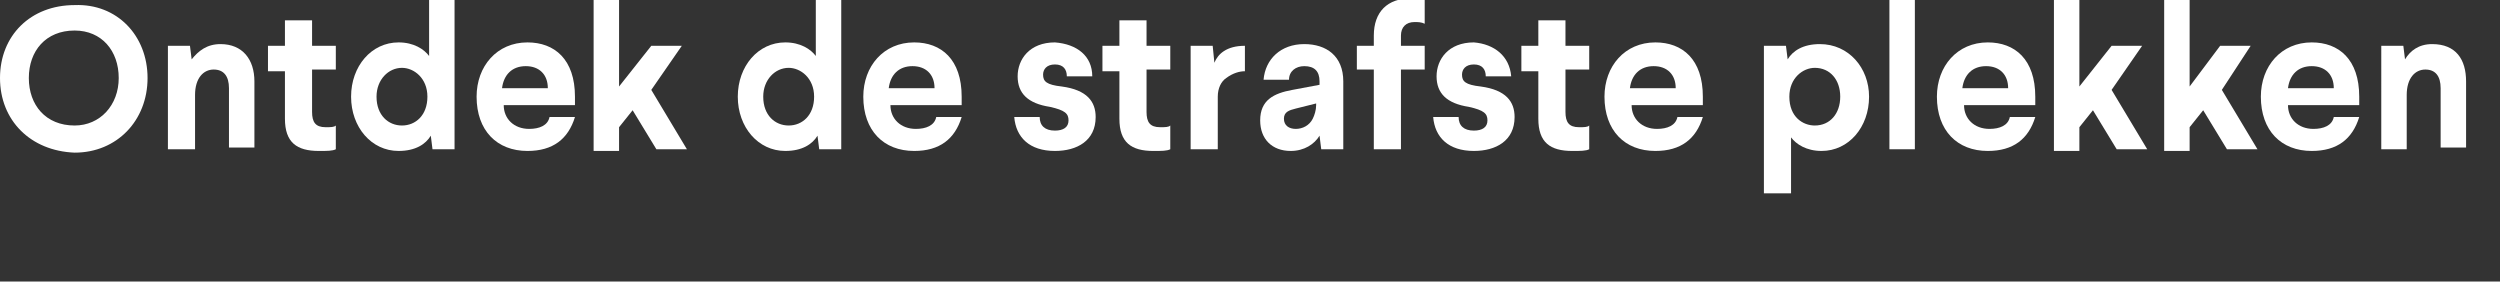 <?xml version="1.0" encoding="utf-8"?>
<!-- Generator: Adobe Illustrator 24.0.0, SVG Export Plug-In . SVG Version: 6.00 Build 0)  -->
<svg version="1.1" id="Laag_1" xmlns="http://www.w3.org/2000/svg" xmlns:xlink="http://www.w3.org/1999/xlink" x="0px" y="0px"
	 width="147.4px" height="16.6px" viewBox="0 0 147.4 16.6" style="enable-background:new 0 0 147.4 16.6;" xml:space="preserve">
<rect x="0" y="0" width="147.4" height="16.6" fill="#333333" stroke="none"/>
<style type="text/css">
	.st0{fill:#FFFFFF;}
</style>
<g>
	<path class="st0" d="M8.7,4.6c0,2.5-1.8,4.4-4.3,4.4C1.8,8.9,0,7.1,0,4.6c0-2.5,1.8-4.3,4.4-4.3C6.9,0.2,8.7,2.1,8.7,4.6z M1.7,4.6
		c0,1.6,1,2.8,2.7,2.8C5.9,7.4,7,6.2,7,4.6c0-1.6-1-2.8-2.6-2.8C2.7,1.8,1.7,3,1.7,4.6z"/>
	<path class="st0" d="M15,4.8v3.9h-1.5V5.2c0-0.7-0.3-1.1-0.9-1.1c-0.6,0-1.1,0.5-1.1,1.5v3.2H9.9V2.7h1.3l0.1,0.8
		C11.7,3,12.2,2.6,13,2.6C14.3,2.6,15,3.5,15,4.8z"/>
	<path class="st0" d="M19.8,2.7v1.4h-1.4l0,2.5c0,0.6,0.2,0.9,0.8,0.9c0.3,0,0.5,0,0.6-0.1v1.4c-0.2,0.1-0.5,0.1-1,0.1
		c-1.3,0-2-0.5-2-1.9l0-2.8h-1V2.7h1l0-1.5h1.6l0,1.5H19.8z"/>
	<path class="st0" d="M25.5,8.8L25.4,8c-0.3,0.5-0.9,0.9-1.9,0.9c-1.6,0-2.8-1.4-2.8-3.2s1.2-3.2,2.8-3.2c0.9,0,1.5,0.4,1.8,0.8V0
		h1.5v8.8H25.5z M22.2,5.7c0,1.1,0.7,1.7,1.5,1.7c0.8,0,1.5-0.6,1.5-1.7V5.7c0-1.1-0.8-1.7-1.5-1.7C22.9,4,22.2,4.7,22.2,5.7z"/>
	<path class="st0" d="M33.9,6.2h-4.2c0,0.8,0.6,1.4,1.5,1.4c0.6,0,1.1-0.2,1.2-0.7h1.5c-0.4,1.3-1.3,2-2.8,2c-1.8,0-3-1.2-3-3.2
		c0-1.8,1.2-3.2,3-3.2c1.6,0,2.8,1,2.8,3.2V6.2z M32.3,5.2c0-0.8-0.5-1.3-1.3-1.3c-0.8,0-1.3,0.5-1.4,1.3H32.3z"/>
	<path class="st0" d="M38.4,2.7h1.8l-1.8,2.6l2.1,3.5h-1.8l-1.4-2.3l-0.8,1v1.4h-1.5V0h1.5v5.1L38.4,2.7z"/>
	<path class="st0" d="M48.3,8.8L48.2,8c-0.3,0.5-0.9,0.9-1.9,0.9c-1.6,0-2.8-1.4-2.8-3.2s1.2-3.2,2.8-3.2c0.9,0,1.5,0.4,1.8,0.8V0
		h1.5v8.8H48.3z M45,5.7c0,1.1,0.7,1.7,1.5,1.7c0.8,0,1.5-0.6,1.5-1.7V5.7c0-1.1-0.8-1.7-1.5-1.7C45.7,4,45,4.7,45,5.7z"/>
	<path class="st0" d="M56.7,6.2h-4.2c0,0.8,0.6,1.4,1.5,1.4c0.6,0,1.1-0.2,1.2-0.7h1.5c-0.4,1.3-1.3,2-2.8,2c-1.8,0-3-1.2-3-3.2
		c0-1.8,1.2-3.2,3-3.2c1.6,0,2.8,1,2.8,3.2V6.2z M55.1,5.2c0-0.8-0.5-1.3-1.3-1.3c-0.8,0-1.3,0.5-1.4,1.3H55.1z"/>
	<path class="st0" d="M64.4,4.5h-1.5c0-0.4-0.2-0.7-0.7-0.7c-0.5,0-0.7,0.3-0.7,0.6c0,0.4,0.2,0.6,1.1,0.7c1.5,0.2,2,0.9,2,1.8
		c0,1.4-1.1,2-2.4,2c-1.5,0-2.3-0.8-2.4-2h1.5c0,0.5,0.3,0.8,0.9,0.8c0.5,0,0.8-0.2,0.8-0.6c0-0.4-0.2-0.6-1.1-0.8
		c-1.3-0.2-1.9-0.8-1.9-1.8c0-1,0.7-2,2.2-2C63.5,2.6,64.4,3.3,64.4,4.5z"/>
	<path class="st0" d="M69,2.7v1.4h-1.4l0,2.5c0,0.6,0.2,0.9,0.8,0.9c0.3,0,0.5,0,0.6-0.1v1.4c-0.2,0.1-0.5,0.1-1,0.1
		c-1.3,0-2-0.5-2-1.9l0-2.8h-1V2.7h1l0-1.5h1.6l0,1.5H69z"/>
	<path class="st0" d="M72.3,4.6c-0.3,0.2-0.5,0.6-0.5,1.1v3.1h-1.6V2.7h1.3l0.1,1c0.2-0.5,0.7-1,1.8-1v1.5
		C73.1,4.2,72.7,4.3,72.3,4.6z"/>
	<path class="st0" d="M79.2,4.8v4h-1.3L77.8,8c-0.3,0.5-0.9,0.9-1.7,0.9c-1.1,0-1.8-0.7-1.8-1.8c0-1.2,0.8-1.6,1.9-1.8l1.6-0.3V4.8
		c0-0.6-0.3-0.9-0.9-0.9c-0.5,0-0.9,0.3-0.9,0.8h-1.5c0.1-1.2,1-2.1,2.4-2.1C78.2,2.6,79.2,3.3,79.2,4.8z M75.7,7
		c0,0.4,0.3,0.6,0.7,0.6c0.4,0,0.8-0.2,1-0.6c0.1-0.2,0.2-0.5,0.2-0.8V6.1l-1.2,0.3C76,6.5,75.7,6.6,75.7,7z"/>
	<path class="st0" d="M84,0v1.4c-0.2-0.1-0.4-0.1-0.6-0.1c-0.5,0-0.8,0.3-0.8,0.8v0.6h1.4v1.4h-1.4v4.7H81V4.1h-1V2.7h1V2.1
		c0-1.4,0.8-2.2,2.2-2.2C83.5-0.1,83.8,0,84,0z"/>
	<path class="st0" d="M89.1,4.5h-1.5c0-0.4-0.2-0.7-0.7-0.7c-0.5,0-0.7,0.3-0.7,0.6c0,0.4,0.2,0.6,1.1,0.7c1.5,0.2,2,0.9,2,1.8
		c0,1.4-1.1,2-2.4,2c-1.5,0-2.3-0.8-2.4-2H86c0,0.5,0.3,0.8,0.9,0.8c0.5,0,0.8-0.2,0.8-0.6c0-0.4-0.2-0.6-1.1-0.8
		c-1.3-0.2-1.9-0.8-1.9-1.8c0-1,0.7-2,2.2-2C88.1,2.6,89,3.3,89.1,4.5z"/>
	<path class="st0" d="M93.7,2.7v1.4h-1.4l0,2.5c0,0.6,0.2,0.9,0.8,0.9c0.3,0,0.5,0,0.6-0.1v1.4c-0.2,0.1-0.5,0.1-1,0.1
		c-1.3,0-2-0.5-2-1.9l0-2.8h-1V2.7h1l0-1.5h1.6l0,1.5H93.7z"/>
	<path class="st0" d="M100.4,6.2h-4.2c0,0.8,0.6,1.4,1.5,1.4c0.6,0,1.1-0.2,1.2-0.7h1.5c-0.4,1.3-1.3,2-2.8,2c-1.8,0-3-1.2-3-3.2
		c0-1.8,1.2-3.2,3-3.2c1.6,0,2.8,1,2.8,3.2V6.2z M98.8,5.2c0-0.8-0.5-1.3-1.3-1.3c-0.8,0-1.3,0.5-1.4,1.3H98.8z"/>
	<path class="st0" d="M110.2,5.7c0,1.8-1.2,3.2-2.8,3.2c-0.9,0-1.5-0.4-1.8-0.8v3.3H104V2.7h1.3l0.1,0.8c0.3-0.5,0.9-0.9,1.9-0.9
		C109,2.6,110.2,4,110.2,5.7z M105.5,5.7L105.5,5.7c0,1.2,0.8,1.7,1.5,1.7c0.9,0,1.5-0.7,1.5-1.7S107.9,4,107,4
		C106.3,4,105.5,4.6,105.5,5.7z"/>
	<path class="st0" d="M111.4,8.8V0h1.5v8.8H111.4z"/>
	<path class="st0" d="M120,6.2h-4.2c0,0.8,0.6,1.4,1.5,1.4c0.6,0,1.1-0.2,1.2-0.7h1.5c-0.4,1.3-1.3,2-2.8,2c-1.8,0-3-1.2-3-3.2
		c0-1.8,1.2-3.2,3-3.2c1.6,0,2.8,1,2.8,3.2V6.2z M118.4,5.2c0-0.8-0.5-1.3-1.3-1.3c-0.8,0-1.3,0.5-1.4,1.3H118.4z"/>
	<path class="st0" d="M124.5,2.7h1.8l-1.8,2.6l2.1,3.5h-1.8l-1.4-2.3l-0.8,1v1.4h-1.5V0h1.5v5.1L124.5,2.7z"/>
	<path class="st0" d="M130.9,2.7h1.8L131,5.3l2.1,3.5h-1.8l-1.4-2.3l-0.8,1v1.4h-1.5V0h1.5v5.1L130.9,2.7z"/>
	<path class="st0" d="M139.1,6.2h-4.2c0,0.8,0.6,1.4,1.5,1.4c0.6,0,1.1-0.2,1.2-0.7h1.5c-0.4,1.3-1.3,2-2.8,2c-1.8,0-3-1.2-3-3.2
		c0-1.8,1.2-3.2,3-3.2c1.6,0,2.8,1,2.8,3.2V6.2z M137.6,5.2c0-0.8-0.5-1.3-1.3-1.3c-0.8,0-1.3,0.5-1.4,1.3H137.6z"/>
	<path class="st0" d="M145.4,4.8v3.9h-1.5V5.2c0-0.7-0.3-1.1-0.9-1.1c-0.6,0-1.1,0.5-1.1,1.5v3.2h-1.5V2.7h1.3l0.1,0.8
		c0.3-0.5,0.8-0.9,1.6-0.9C144.8,2.6,145.4,3.5,145.4,4.8z"/>
</g>
</svg>
